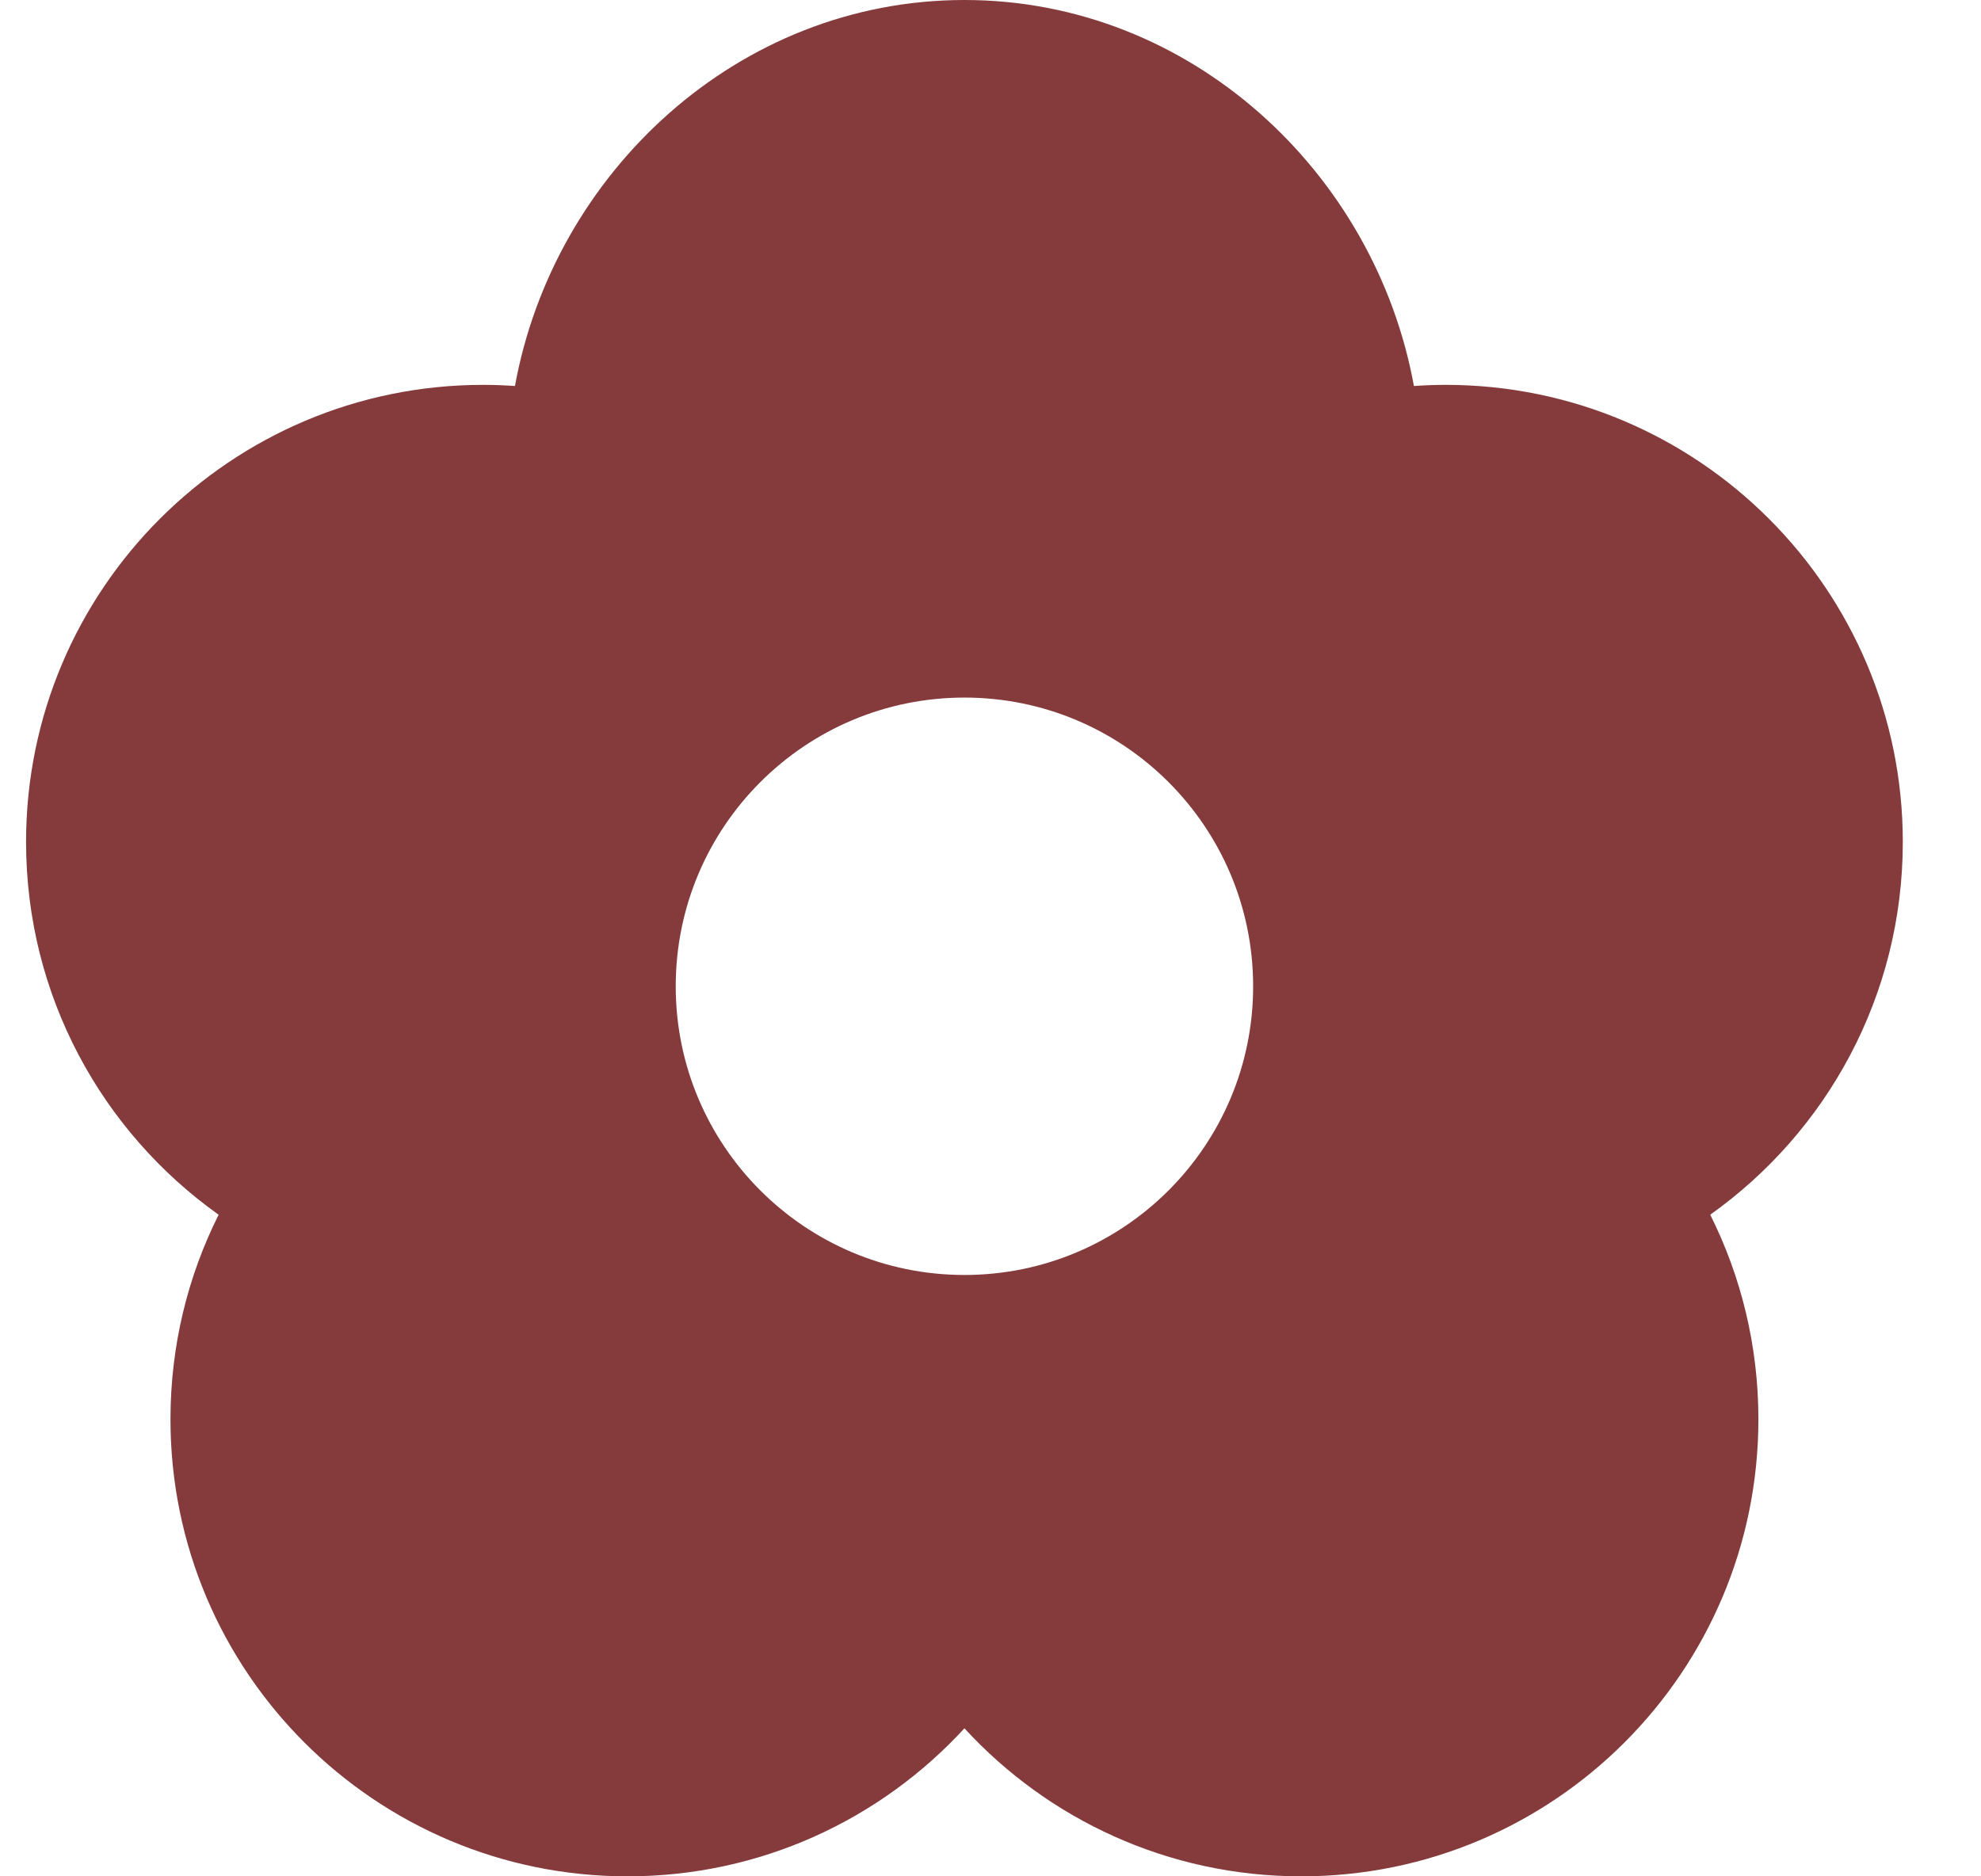 <svg width="19" height="18" viewBox="0 0 19 18" fill="none" xmlns="http://www.w3.org/2000/svg">
    <path fill-rule="evenodd" clip-rule="evenodd" d="M9.25 0C7.078 0 5.311 1.658 4.939 3.703C4.839 3.696 4.737 3.692 4.635 3.692C2.213 3.692 0.25 5.655 0.25 8.077C0.25 9.554 0.98 10.859 2.097 11.653C1.801 12.244 1.635 12.911 1.635 13.615C1.635 16.037 3.598 18 6.019 18C7.298 18 8.449 17.452 9.25 16.58C10.051 17.452 11.202 18 12.481 18C14.902 18 16.865 16.037 16.865 13.615C16.865 12.911 16.699 12.244 16.403 11.653C17.52 10.859 18.25 9.554 18.25 8.077C18.25 5.655 16.287 3.692 13.865 3.692C13.763 3.692 13.661 3.696 13.561 3.703C13.189 1.658 11.422 0 9.25 0ZM9.25 12.231C10.779 12.231 12.019 10.991 12.019 9.462C12.019 7.932 10.779 6.692 9.25 6.692C7.721 6.692 6.481 7.932 6.481 9.462C6.481 10.991 7.721 12.231 9.25 12.231Z" fill="#853b3b"/>
</svg>